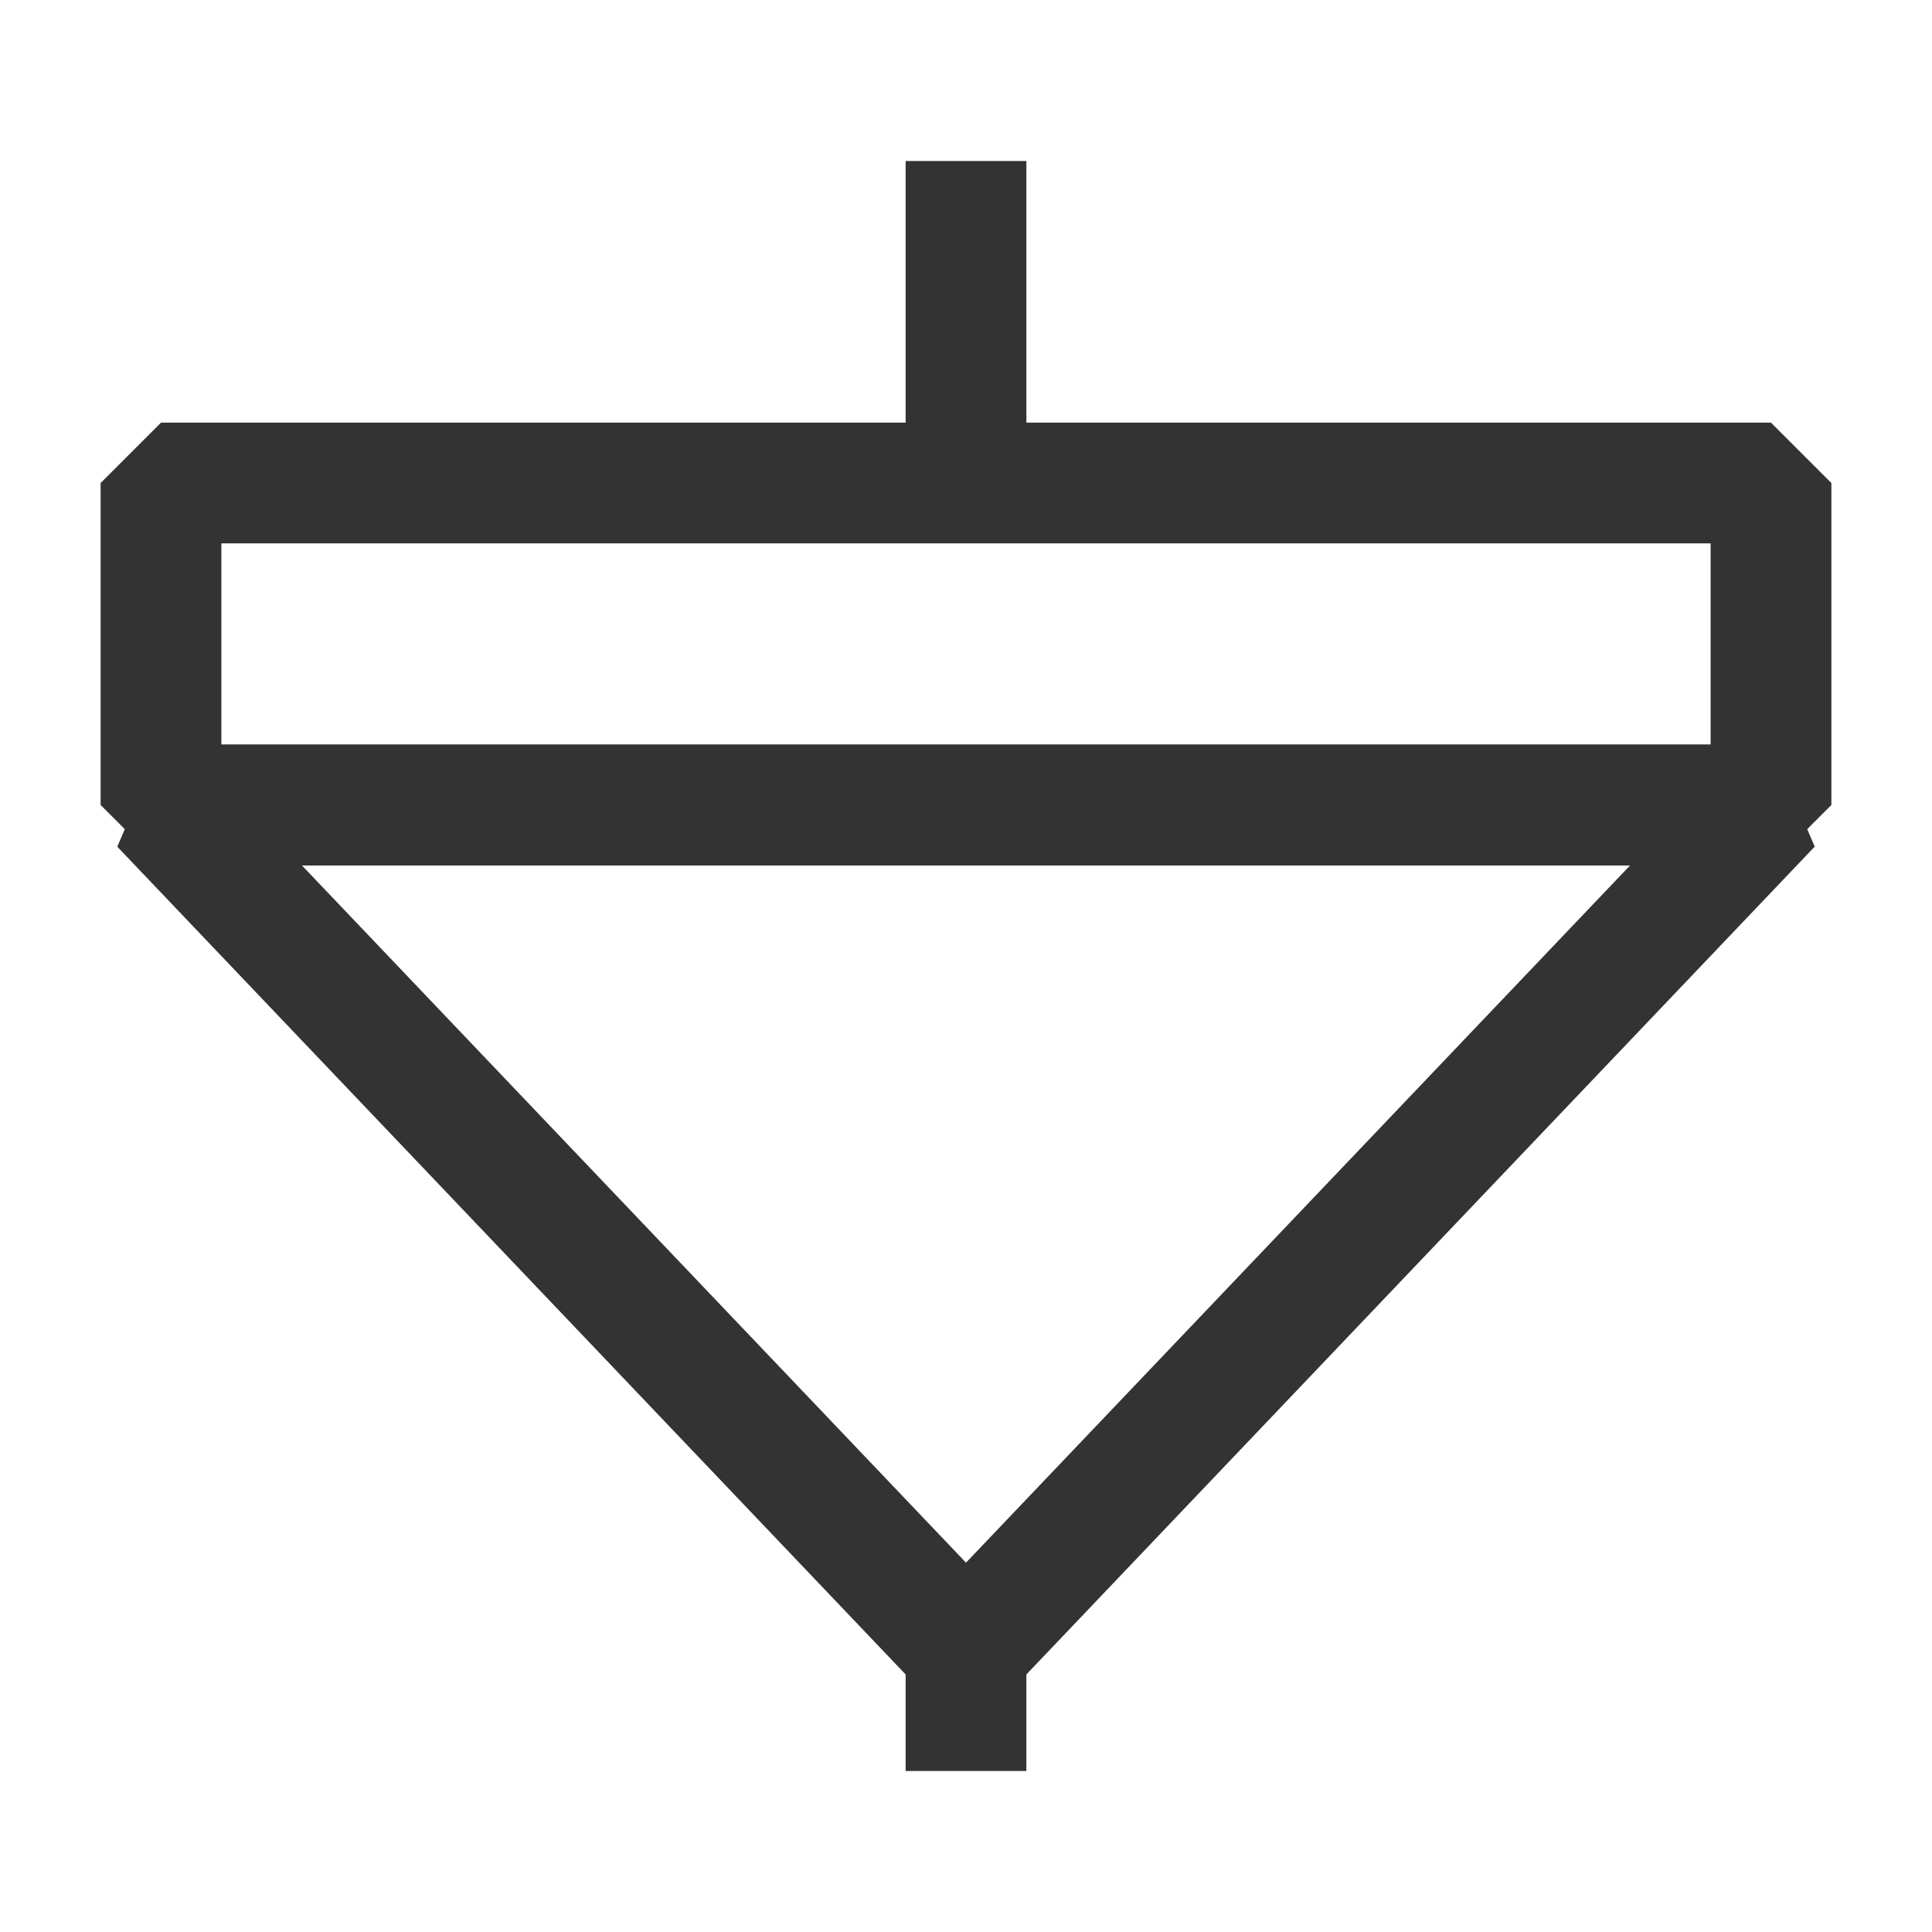 <?xml version="1.0" encoding="iso-8859-1"?>
<svg version="1.1" id="&#x56FE;&#x5C42;_1" xmlns="http://www.w3.org/2000/svg" xmlns:xlink="http://www.w3.org/1999/xlink" x="0px"
	 y="0px" viewBox="0 0 24 24" style="enable-background:new 0 0 24 24;" xml:space="preserve">
<rect x="11.25" y="20.5" style="fill:#333333;" width="1.5" height="1.5"/>
<path style="fill:#333333;" d="M12.543,21.018h-1.086l-10-10.5L2,9.25h20l0.543,1.267L12.543,21.018z M3.75,10.75L12,19.412
	l8.25-8.662H3.75z"/>
<path style="fill:#333333;" d="M22,10.75H2L1.25,10V6L2,5.25h20L22.75,6v4L22,10.75z M2.75,9.25h18.5v-2.5H2.75V9.25z"/>
<rect x="11.25" y="2" style="fill:#333333;" width="1.5" height="4"/>
</svg>







